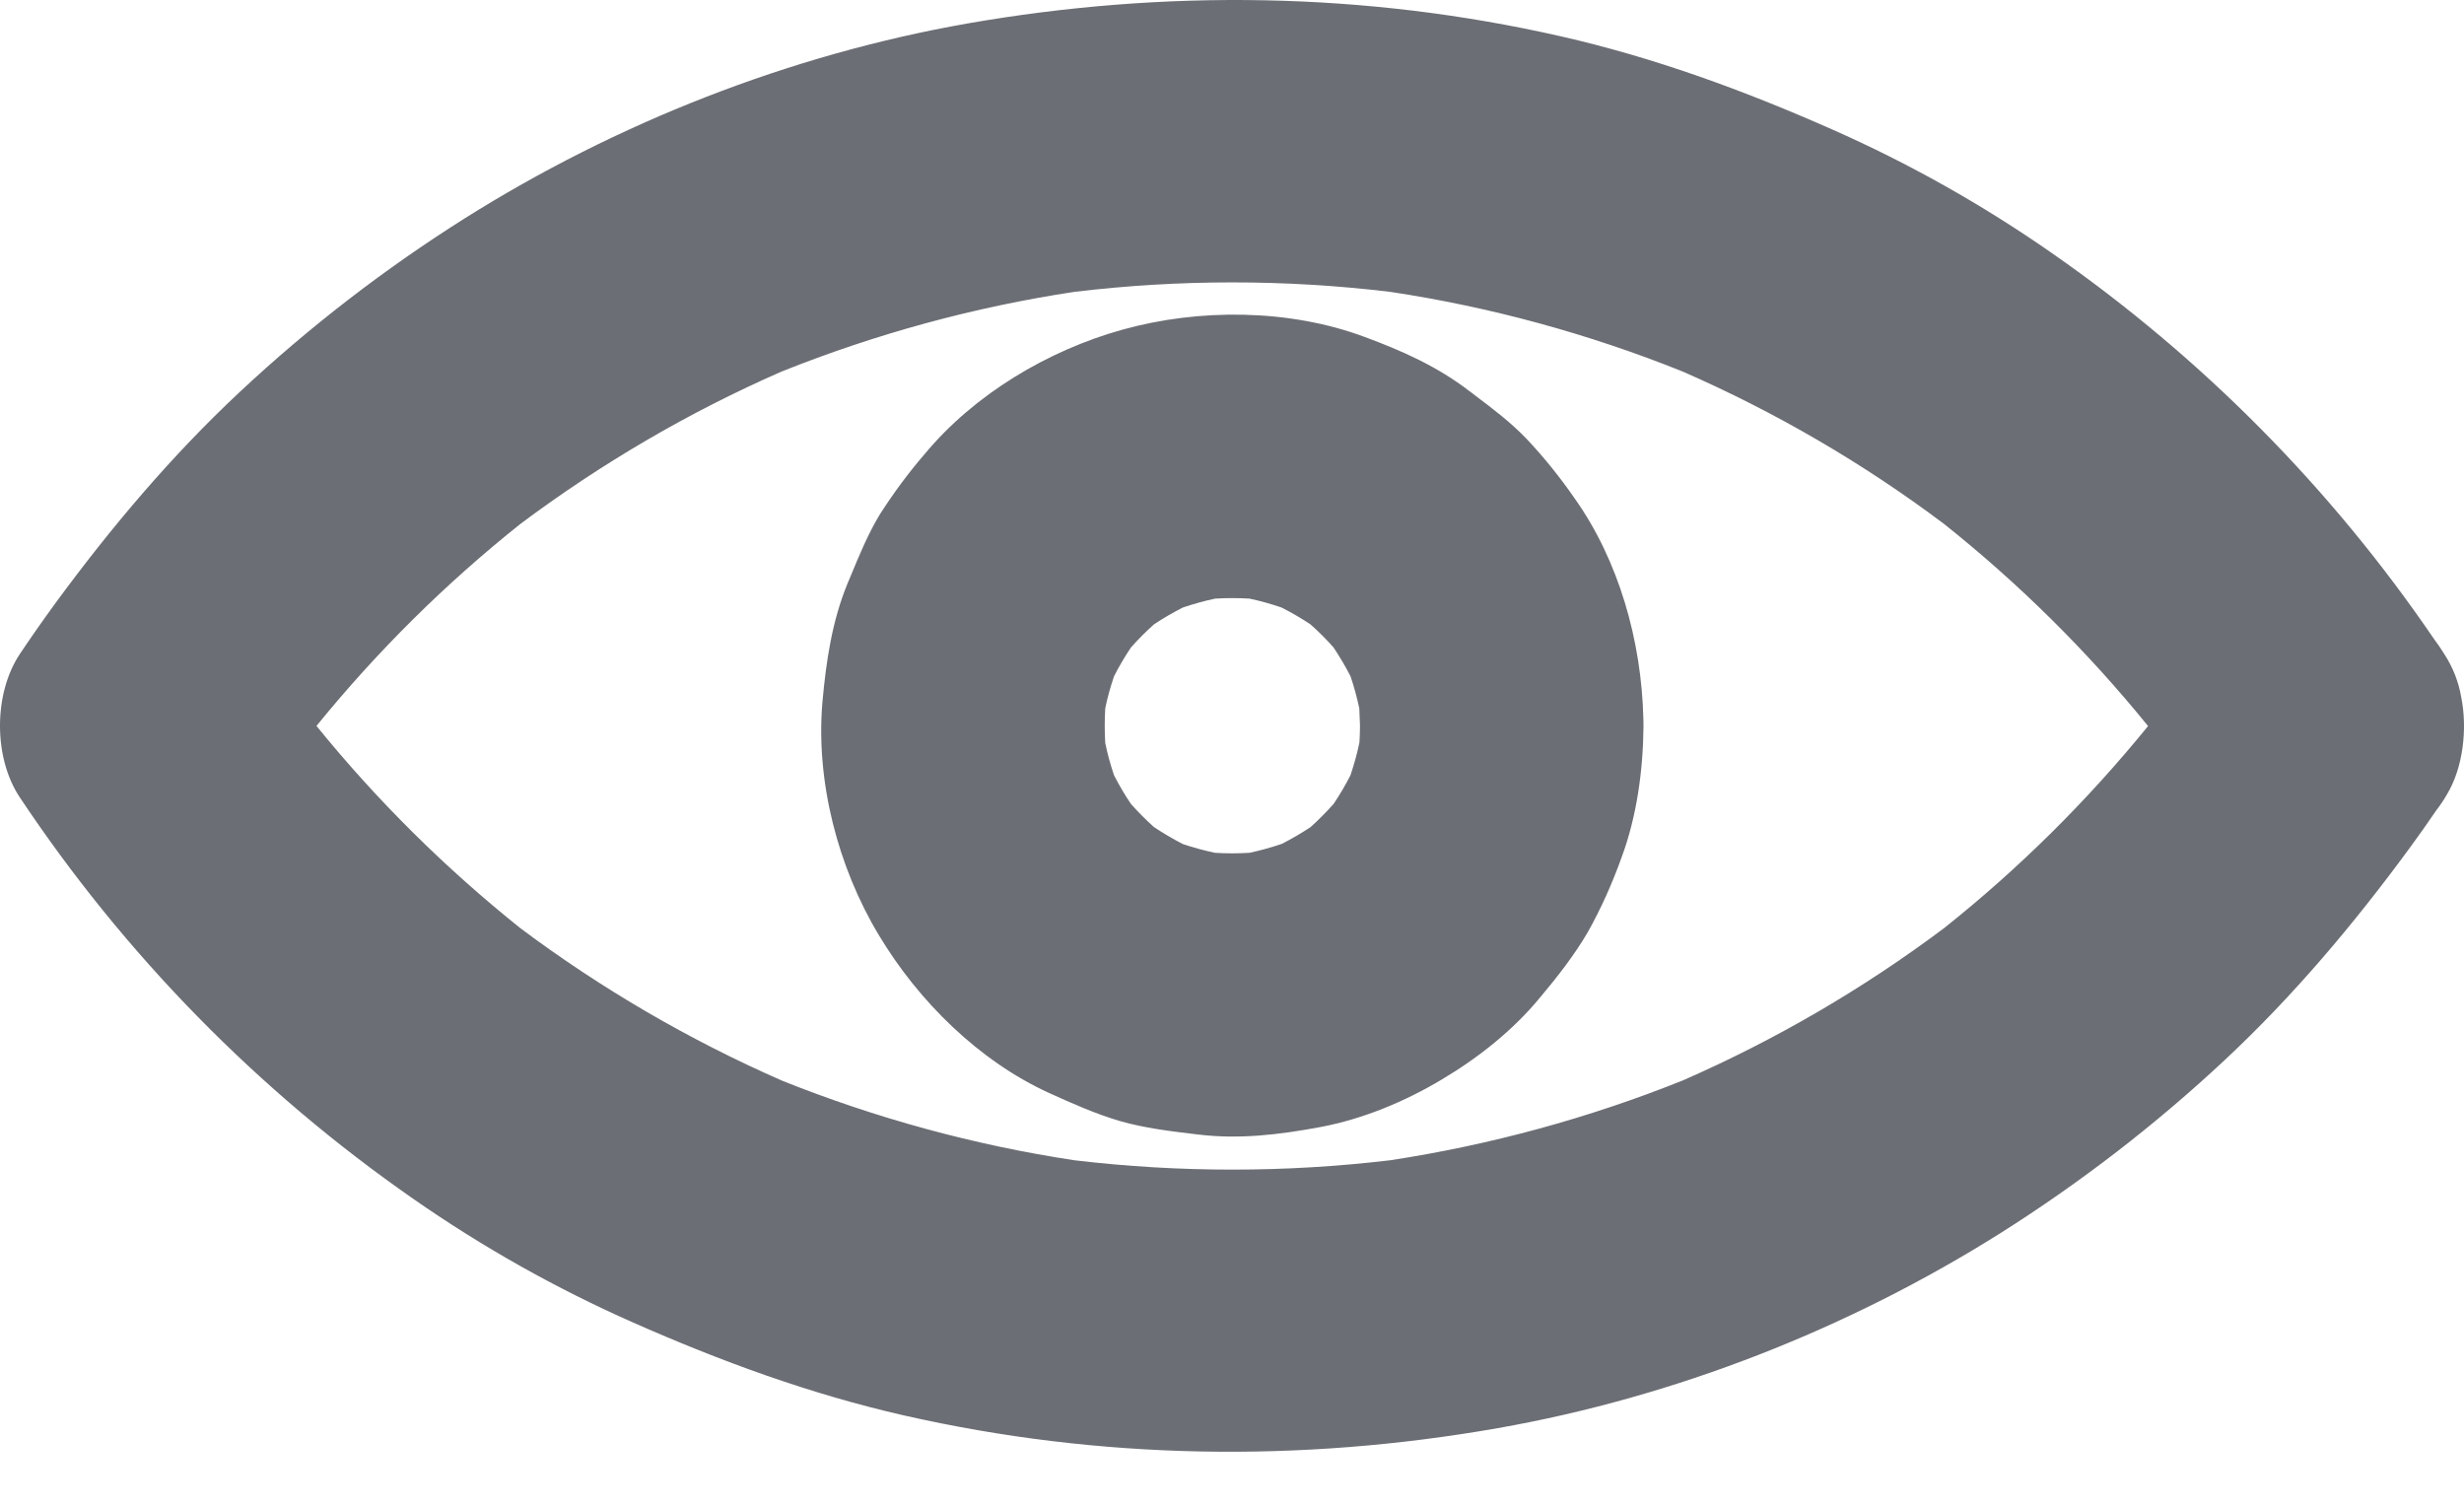 <svg width="18" height="11" viewBox="0 0 18 11" fill="none" xmlns="http://www.w3.org/2000/svg">
<path fill-rule="evenodd" clip-rule="evenodd" d="M17.98 5.094C18.026 5.323 17.994 5.609 17.874 5.806C17.851 5.846 17.826 5.883 17.798 5.919C17.733 6.014 17.668 6.107 17.6 6.199C17.194 6.752 16.753 7.276 16.252 7.744C15.747 8.216 15.198 8.639 14.614 9.008C13.502 9.708 12.236 10.205 10.941 10.433C9.498 10.686 8.036 10.665 6.604 10.34C5.919 10.184 5.264 9.944 4.622 9.66C4.059 9.411 3.521 9.108 3.015 8.755C1.883 7.967 0.909 6.973 0.144 5.824C-0.048 5.535 -0.048 5.069 0.144 4.779C0.229 4.652 0.316 4.528 0.405 4.406C0.811 3.853 1.253 3.329 1.754 2.861C2.259 2.389 2.807 1.966 3.392 1.597C4.504 0.897 5.77 0.4 7.064 0.172C8.508 -0.08 9.97 -0.06 11.401 0.265C12.087 0.421 12.741 0.661 13.383 0.945C13.947 1.194 14.485 1.497 14.991 1.85C16.084 2.611 17.03 3.566 17.781 4.668C17.806 4.701 17.829 4.735 17.851 4.77L17.859 4.783C17.92 4.877 17.961 4.983 17.98 5.094ZM12.295 7.892C12.971 7.596 13.611 7.223 14.202 6.78C14.751 6.343 15.25 5.848 15.692 5.304C15.25 4.759 14.75 4.264 14.201 3.827C13.61 3.383 12.969 3.01 12.292 2.714C11.604 2.438 10.887 2.242 10.155 2.132C9.389 2.04 8.615 2.04 7.849 2.132C7.115 2.243 6.397 2.439 5.708 2.715C5.032 3.011 4.393 3.385 3.802 3.827C3.253 4.264 2.754 4.759 2.312 5.303C2.754 5.848 3.254 6.343 3.802 6.781C4.394 7.224 5.035 7.597 5.712 7.894C6.399 8.169 7.116 8.365 7.849 8.476C8.615 8.567 9.389 8.567 10.155 8.476C10.888 8.364 11.607 8.168 12.295 7.892ZM11.499 3.635C11.827 4.094 11.991 4.684 12.005 5.246C12.006 5.264 12.006 5.282 12.006 5.301L12.006 5.302L12.006 5.303L12.006 5.309C12.003 5.629 11.957 5.966 11.845 6.266C11.778 6.453 11.697 6.635 11.6 6.808C11.501 6.978 11.377 7.136 11.252 7.285C11.055 7.525 10.799 7.728 10.534 7.885C10.264 8.047 9.956 8.175 9.647 8.233C9.349 8.289 9.048 8.325 8.746 8.287L8.737 8.286C8.551 8.264 8.362 8.241 8.183 8.19C8.005 8.138 7.833 8.061 7.665 7.985C7.151 7.751 6.708 7.312 6.42 6.831C6.122 6.336 5.958 5.709 6.008 5.129C6.035 4.83 6.078 4.538 6.192 4.261C6.199 4.244 6.206 4.227 6.214 4.209C6.277 4.056 6.341 3.901 6.426 3.76C6.525 3.605 6.634 3.457 6.754 3.318C7.116 2.881 7.655 2.56 8.197 2.409C8.758 2.252 9.417 2.256 9.968 2.461C10.242 2.562 10.502 2.678 10.734 2.857C10.748 2.867 10.762 2.877 10.775 2.888C10.909 2.989 11.04 3.088 11.155 3.209C11.28 3.342 11.395 3.485 11.499 3.635ZM9.574 6.042C9.633 5.989 9.689 5.932 9.742 5.873C9.788 5.805 9.829 5.735 9.866 5.662C9.892 5.584 9.914 5.505 9.931 5.424C9.933 5.384 9.935 5.344 9.935 5.303C9.934 5.26 9.932 5.217 9.93 5.175C9.913 5.096 9.892 5.017 9.866 4.941C9.829 4.868 9.787 4.798 9.742 4.73C9.689 4.67 9.633 4.614 9.573 4.561C9.505 4.516 9.435 4.475 9.362 4.438C9.286 4.412 9.207 4.39 9.128 4.373C9.044 4.368 8.96 4.368 8.877 4.373C8.797 4.39 8.718 4.412 8.641 4.438C8.568 4.475 8.498 4.516 8.43 4.561C8.371 4.614 8.314 4.671 8.262 4.73C8.216 4.798 8.175 4.868 8.138 4.941C8.112 5.018 8.09 5.096 8.074 5.175C8.069 5.259 8.069 5.343 8.074 5.427C8.09 5.507 8.112 5.585 8.138 5.663C8.175 5.735 8.216 5.806 8.262 5.873C8.315 5.933 8.371 5.989 8.43 6.042C8.498 6.087 8.569 6.129 8.641 6.166C8.718 6.192 8.796 6.213 8.876 6.23C8.959 6.235 9.043 6.235 9.127 6.23C9.207 6.213 9.286 6.191 9.363 6.165C9.436 6.128 9.506 6.087 9.574 6.042Z" fill="#6B6E74"/>
</svg>
